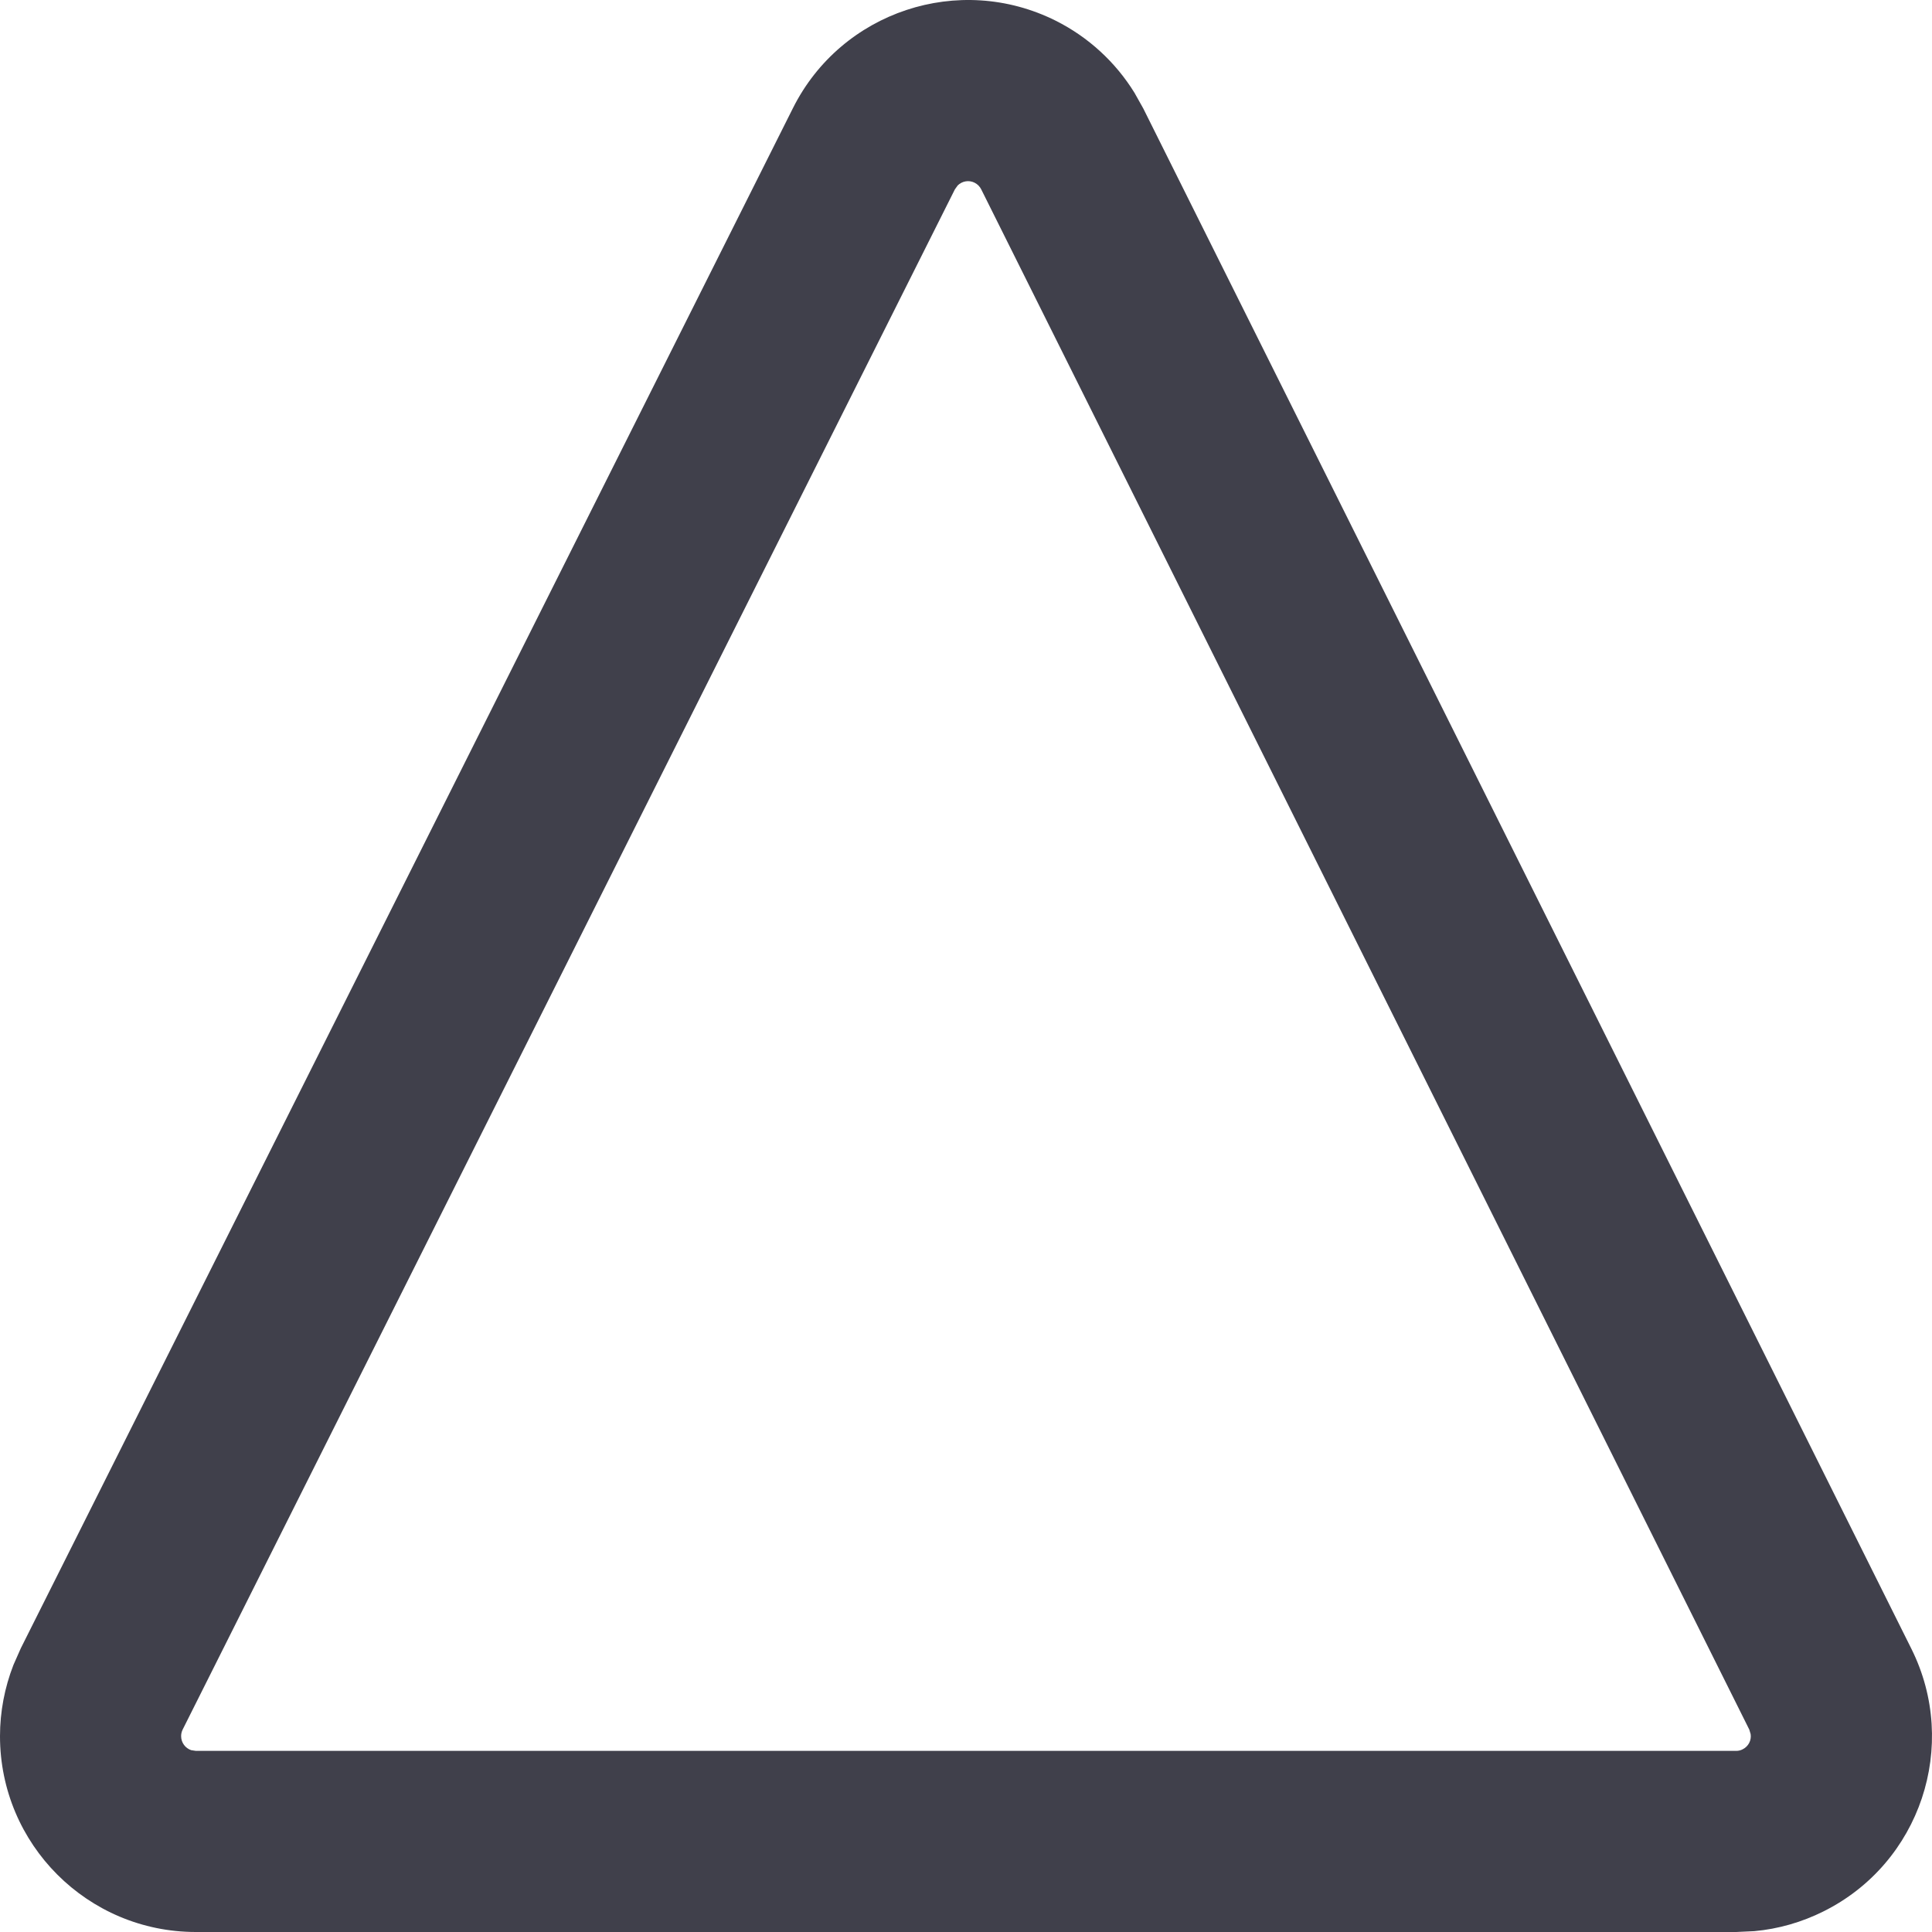 <svg width="16" height="16" viewBox="0 0 16 16" fill="none" xmlns="http://www.w3.org/2000/svg">
<g clip-path="url(#clip0_1944_32568)">
<path d="M6.567 0.895C6.968 0.095 7.943 -0.229 8.744 0.172C9.013 0.307 9.238 0.514 9.395 0.768L9.468 0.898L15.829 13.654C16.229 14.456 15.903 15.43 15.102 15.829C14.922 15.919 14.727 15.975 14.528 15.993L14.378 16H1.622C0.726 16 0 15.274 0 14.378C0 14.176 0.038 13.977 0.111 13.789L0.172 13.651L6.567 0.895ZM8.071 1.513C8.023 1.489 7.967 1.5 7.931 1.536L7.908 1.568L1.513 14.323C1.504 14.341 1.5 14.359 1.5 14.378C1.5 14.432 1.535 14.478 1.583 14.494L1.622 14.5H14.378C14.397 14.5 14.415 14.496 14.432 14.487C14.48 14.463 14.506 14.412 14.498 14.361L14.487 14.324L8.126 1.568C8.114 1.544 8.095 1.525 8.071 1.513Z" fill="#40404B"/>
</g>
<defs>
<clipPath id="clip0_1944_32568">
<rect width="16" height="16" fill="white"/>
</clipPath>
</defs>
</svg>
